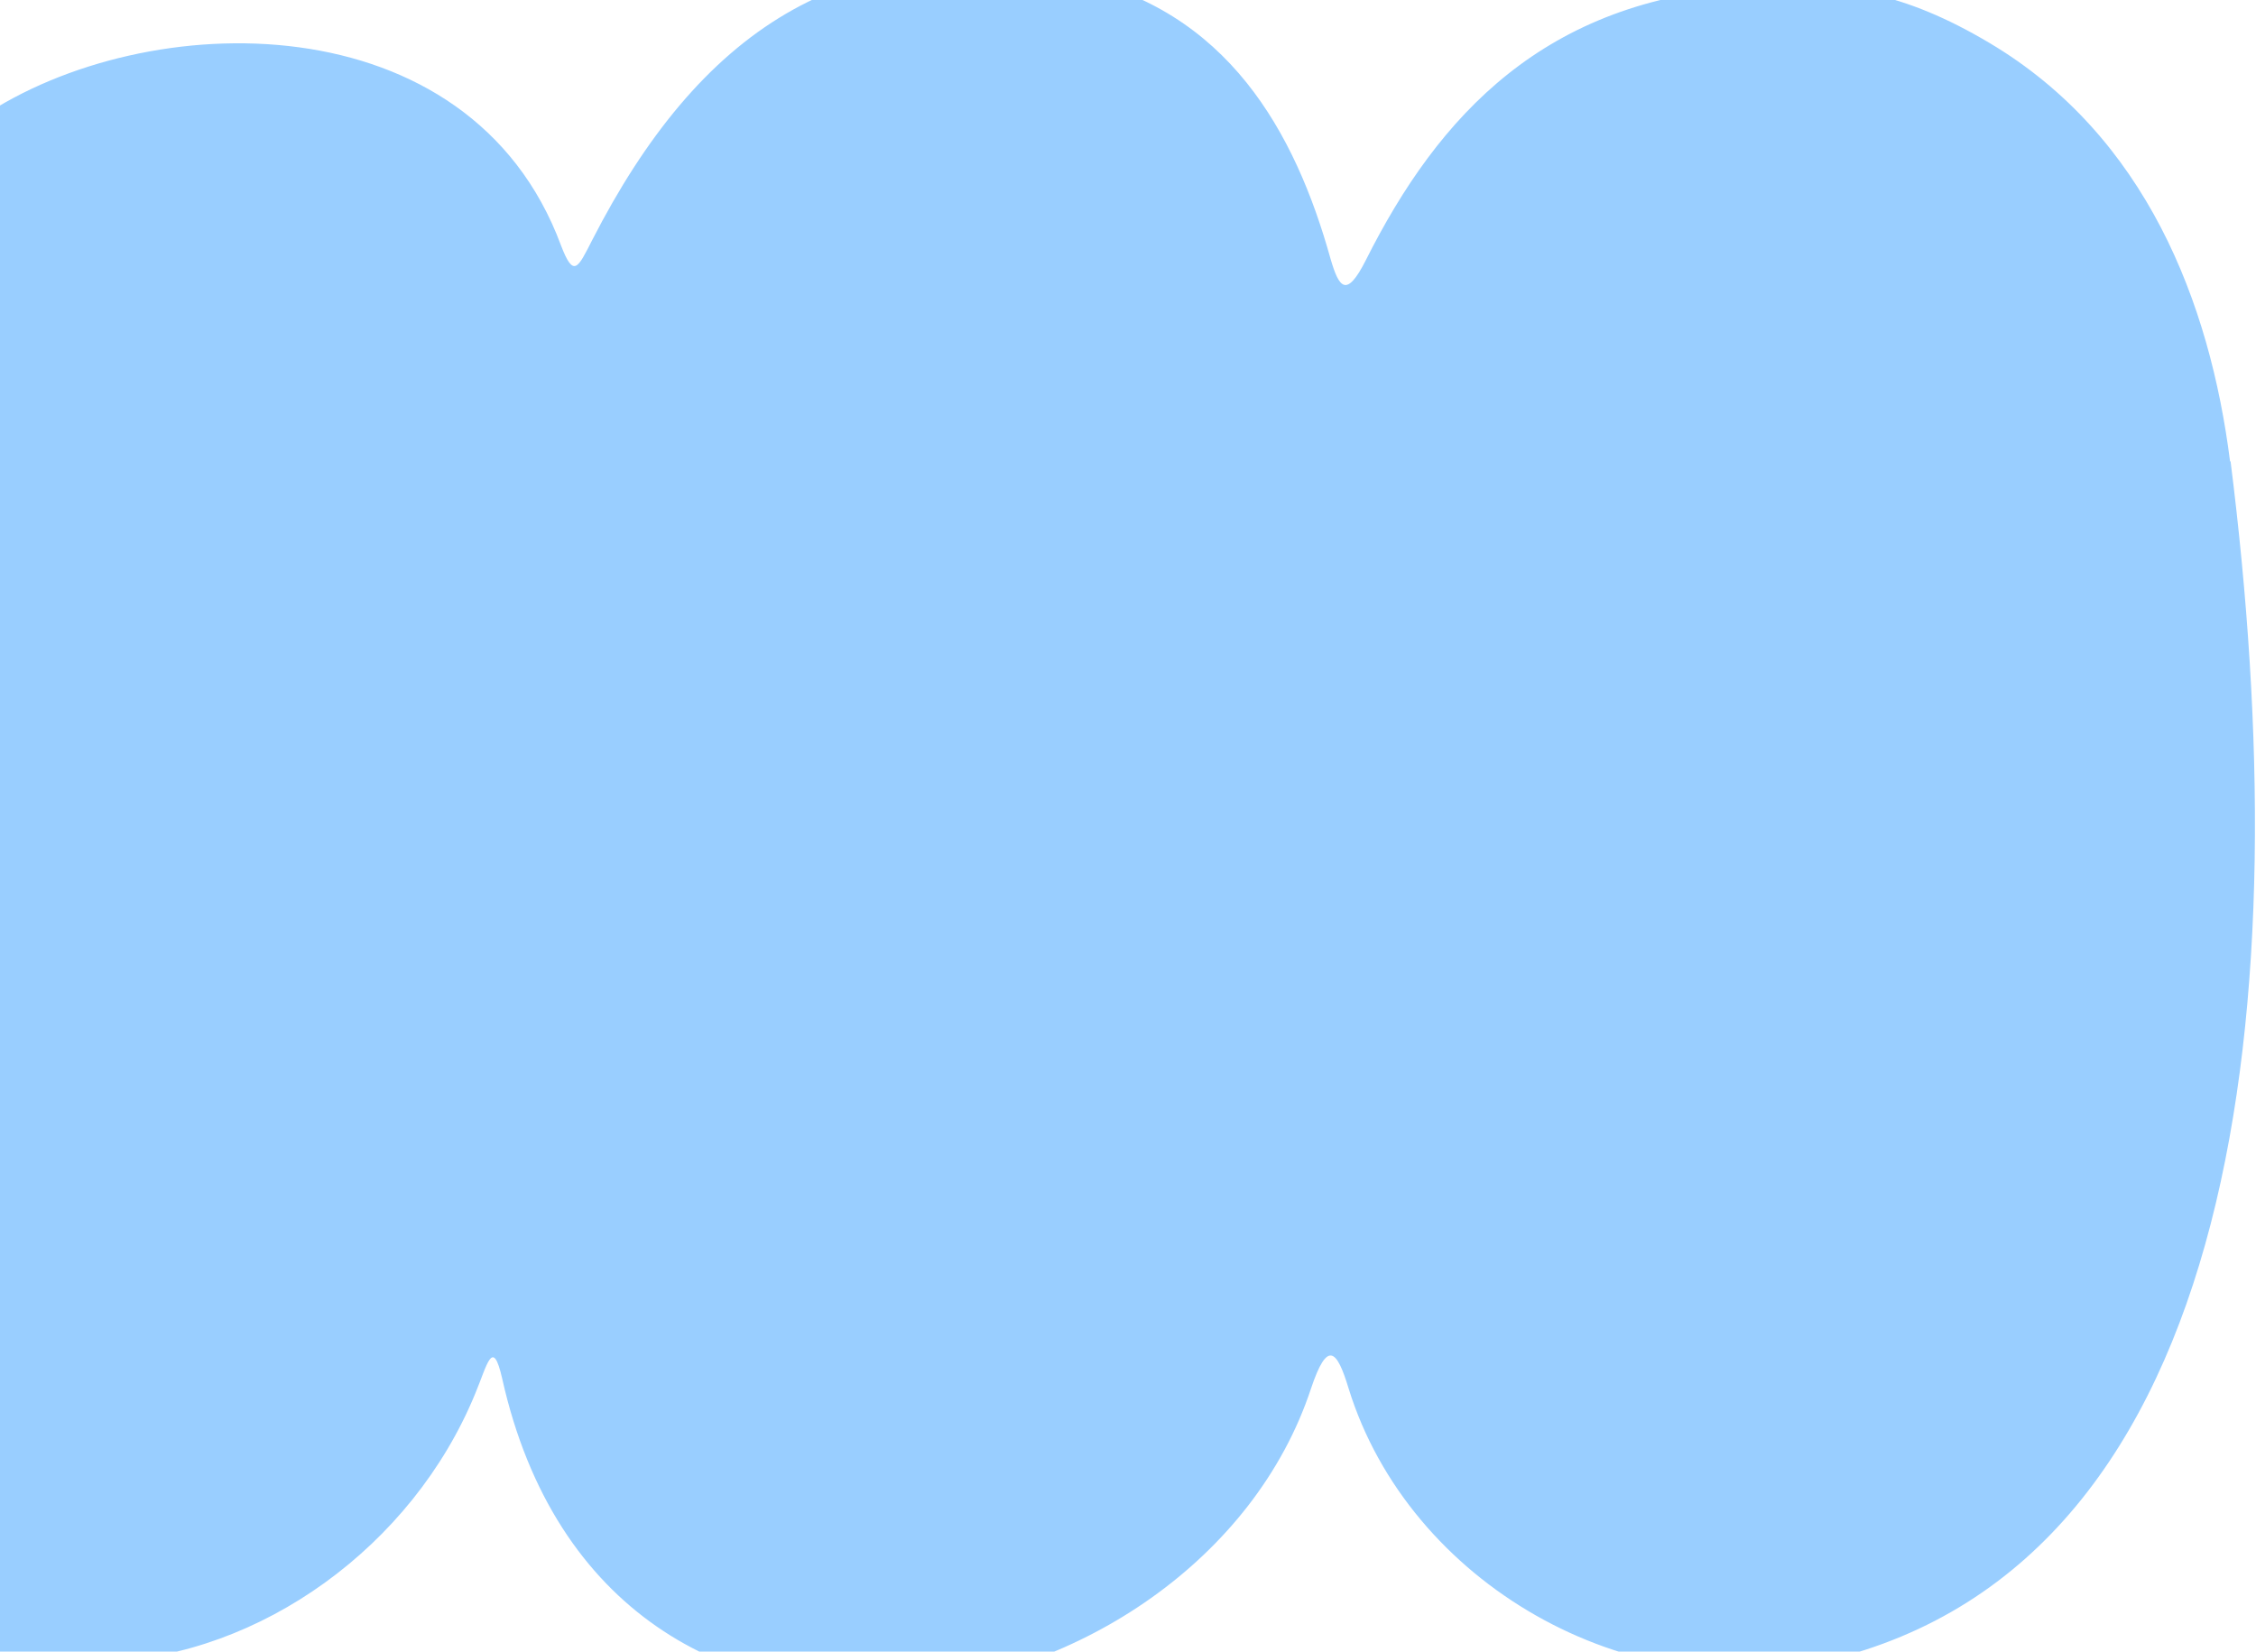 <svg width="1475" height="1080" viewBox="0 0 1475 1080" fill="none" xmlns="http://www.w3.org/2000/svg">
<path d="M1458.04 301.719C1444.88 197.738 1402.97 88.92 1300.81 28.12C1245.05 -5.044 1201.76 -12.644 1142.88 -8.498C1010.24 -0.207 940.626 75.102 892.833 170.447C880.365 194.974 875.517 188.41 869.975 169.41C846.772 86.155 802.442 6.011 701.315 -15.062C551.702 -45.807 456.115 22.247 387.196 156.974C377.846 175.283 375.075 182.191 366.763 160.428C307.195 -0.209 95.936 3.592 -12.464 76.828C-181.125 190.483 -222.684 443.701 -221.992 642.683C-221.299 821.628 -162.77 1095.92 69.269 1086.59C170.05 1082.45 269.446 1011.63 310.659 911.448C318.624 892.448 322.088 874.137 328.322 901.428C396.894 1208.88 783.048 1132.19 857.161 907.992C867.898 875.864 874.131 882.773 881.75 907.992C921.232 1035.46 1064.61 1116.99 1194.48 1085.9C1467.73 1020.96 1502.37 650.628 1458.38 301.719H1458.04Z" fill="#99CEFF"/>
</svg>
